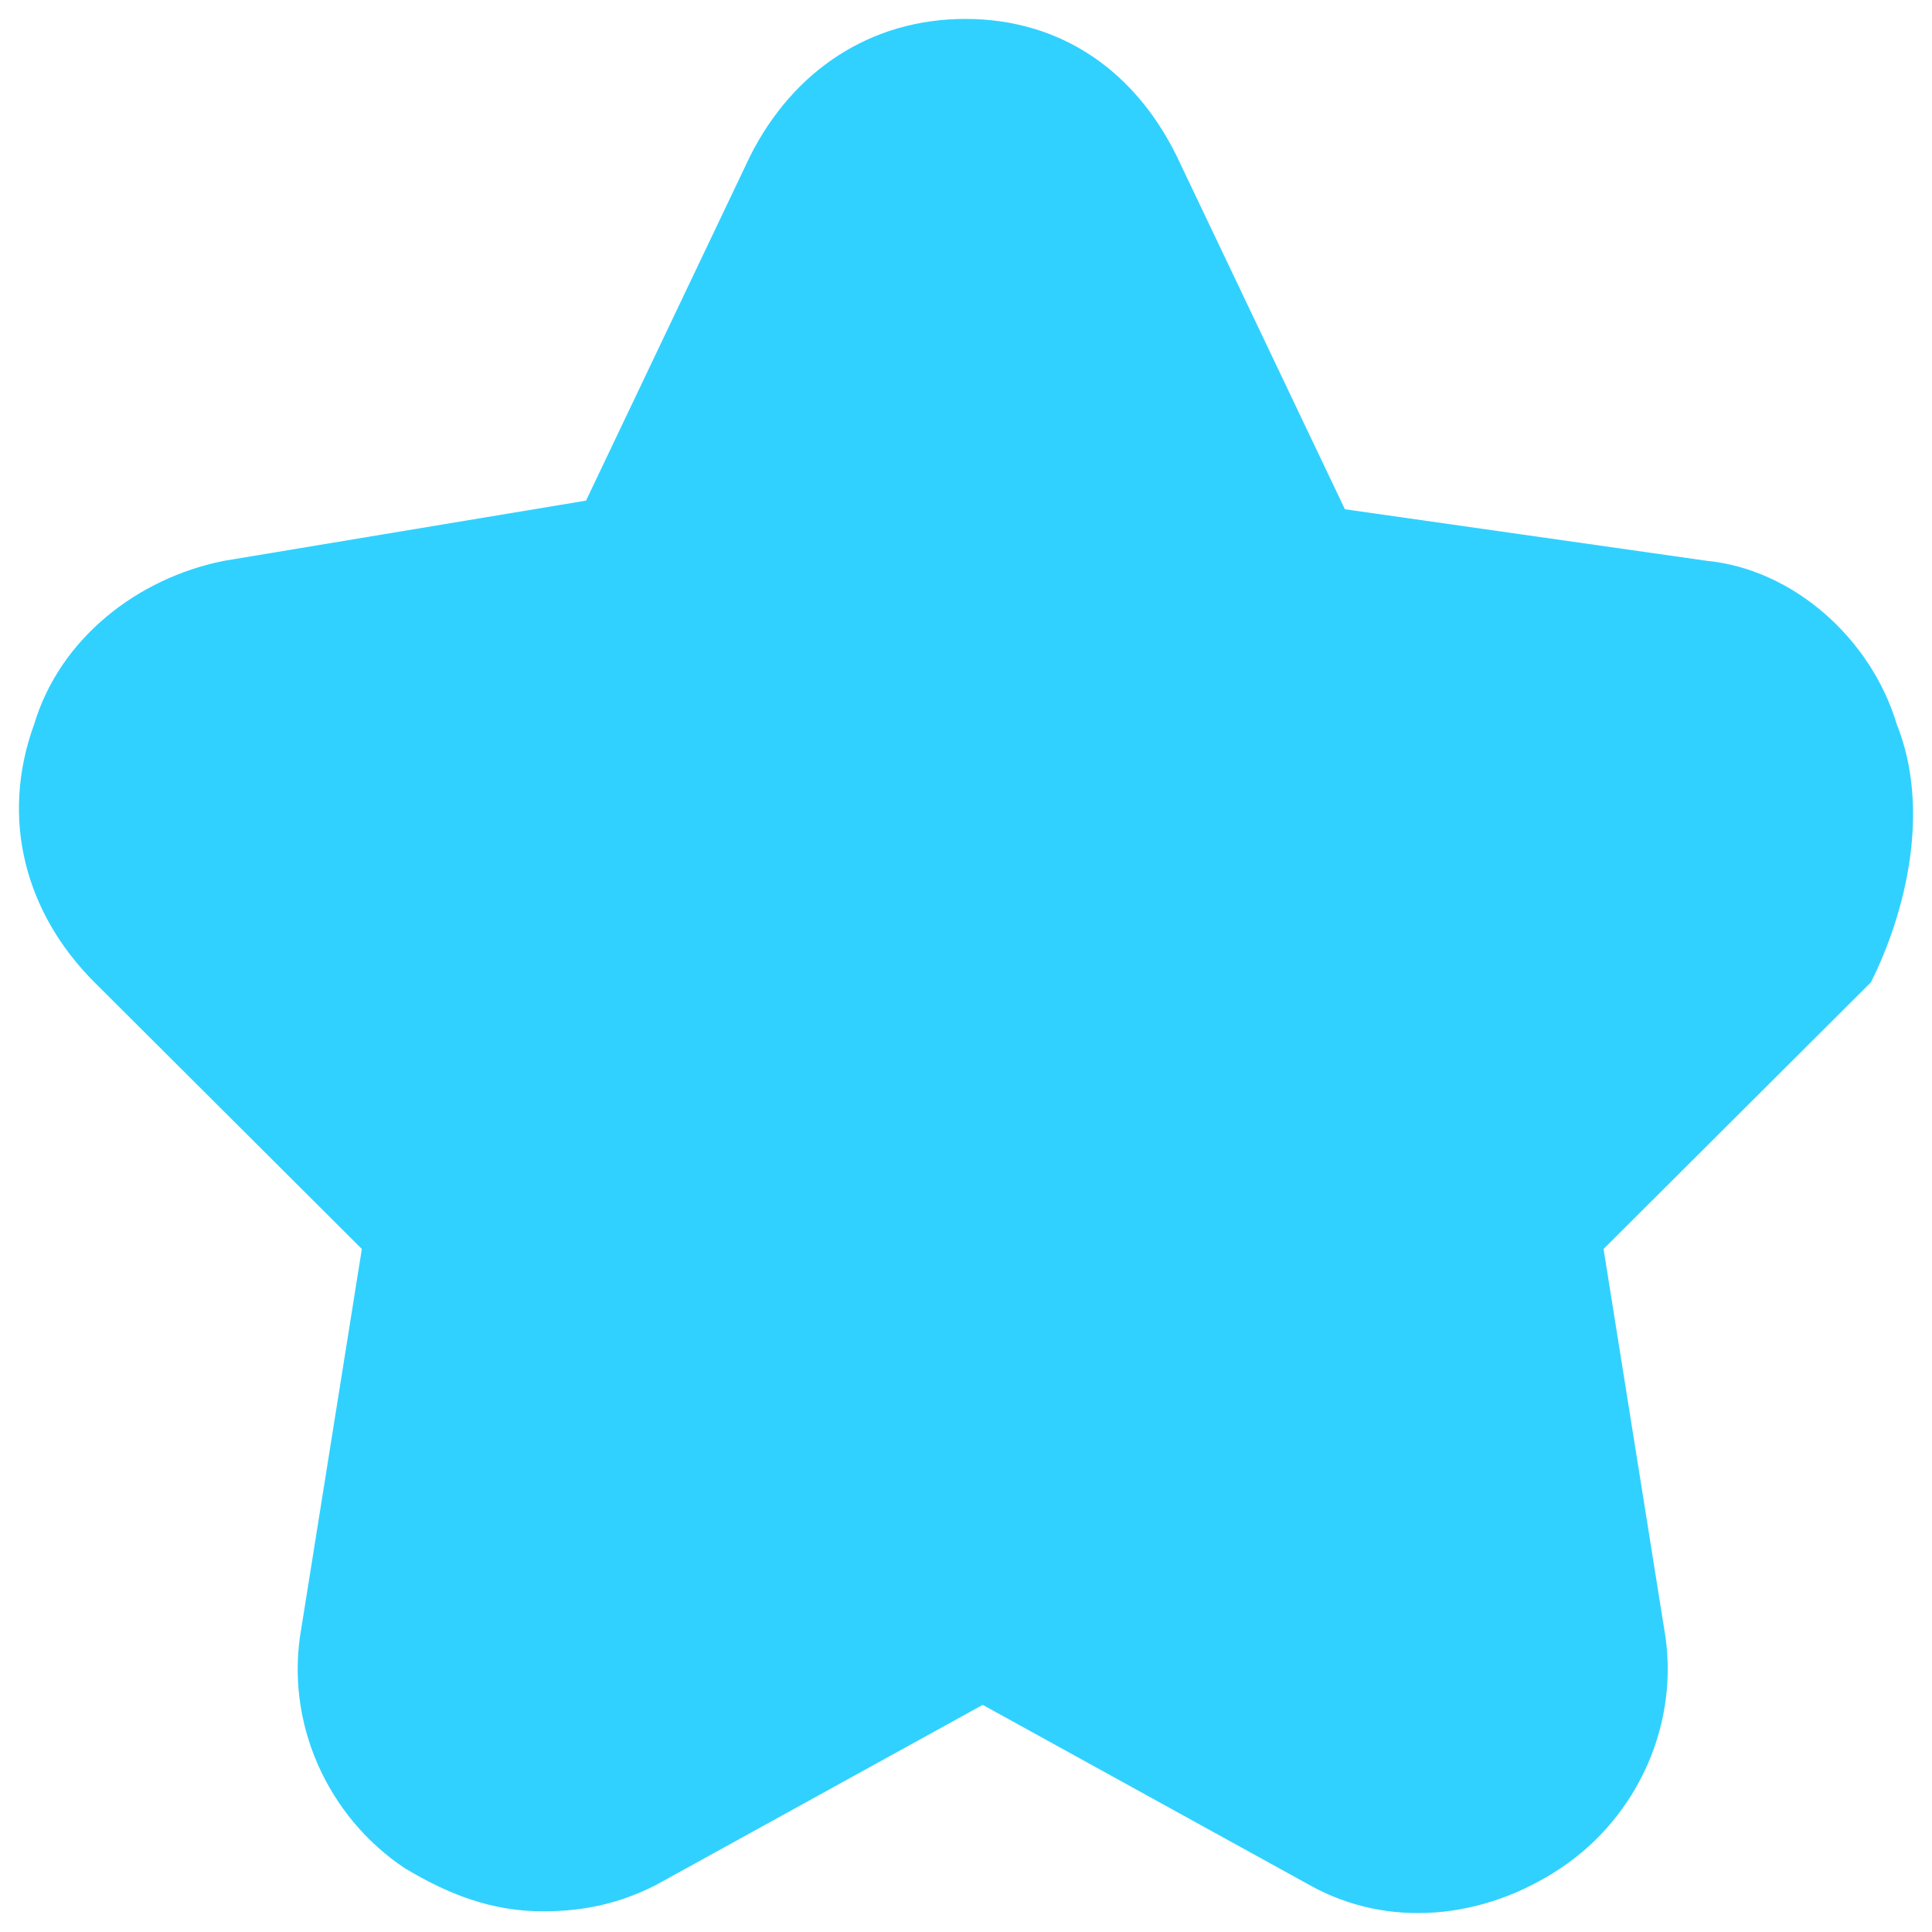 <svg width="34" height="34" viewBox="0 0 34 34" fill="none" xmlns="http://www.w3.org/2000/svg">
<path d="M33.38 12.746C32.925 11.232 31.559 10.021 30.041 9.87L23.668 8.962L20.784 2.907C20.026 1.242 18.66 0.333 16.99 0.333C15.321 0.333 13.955 1.242 13.197 2.755L10.313 8.81L3.94 9.87C2.422 10.173 1.056 11.232 0.601 12.746C-0.006 14.411 0.449 16.076 1.663 17.287L6.368 21.98L5.305 28.641C5.002 30.306 5.761 31.971 7.126 32.879C7.885 33.333 8.644 33.636 9.554 33.636C10.313 33.636 10.92 33.485 11.527 33.182L17.294 30.003L23.061 33.182C24.426 33.939 26.096 33.788 27.462 32.879C28.827 31.971 29.586 30.306 29.283 28.641L28.22 21.98L32.925 17.287C33.532 16.076 33.987 14.26 33.38 12.746Z" fill="#30D1FF"/>
</svg>
